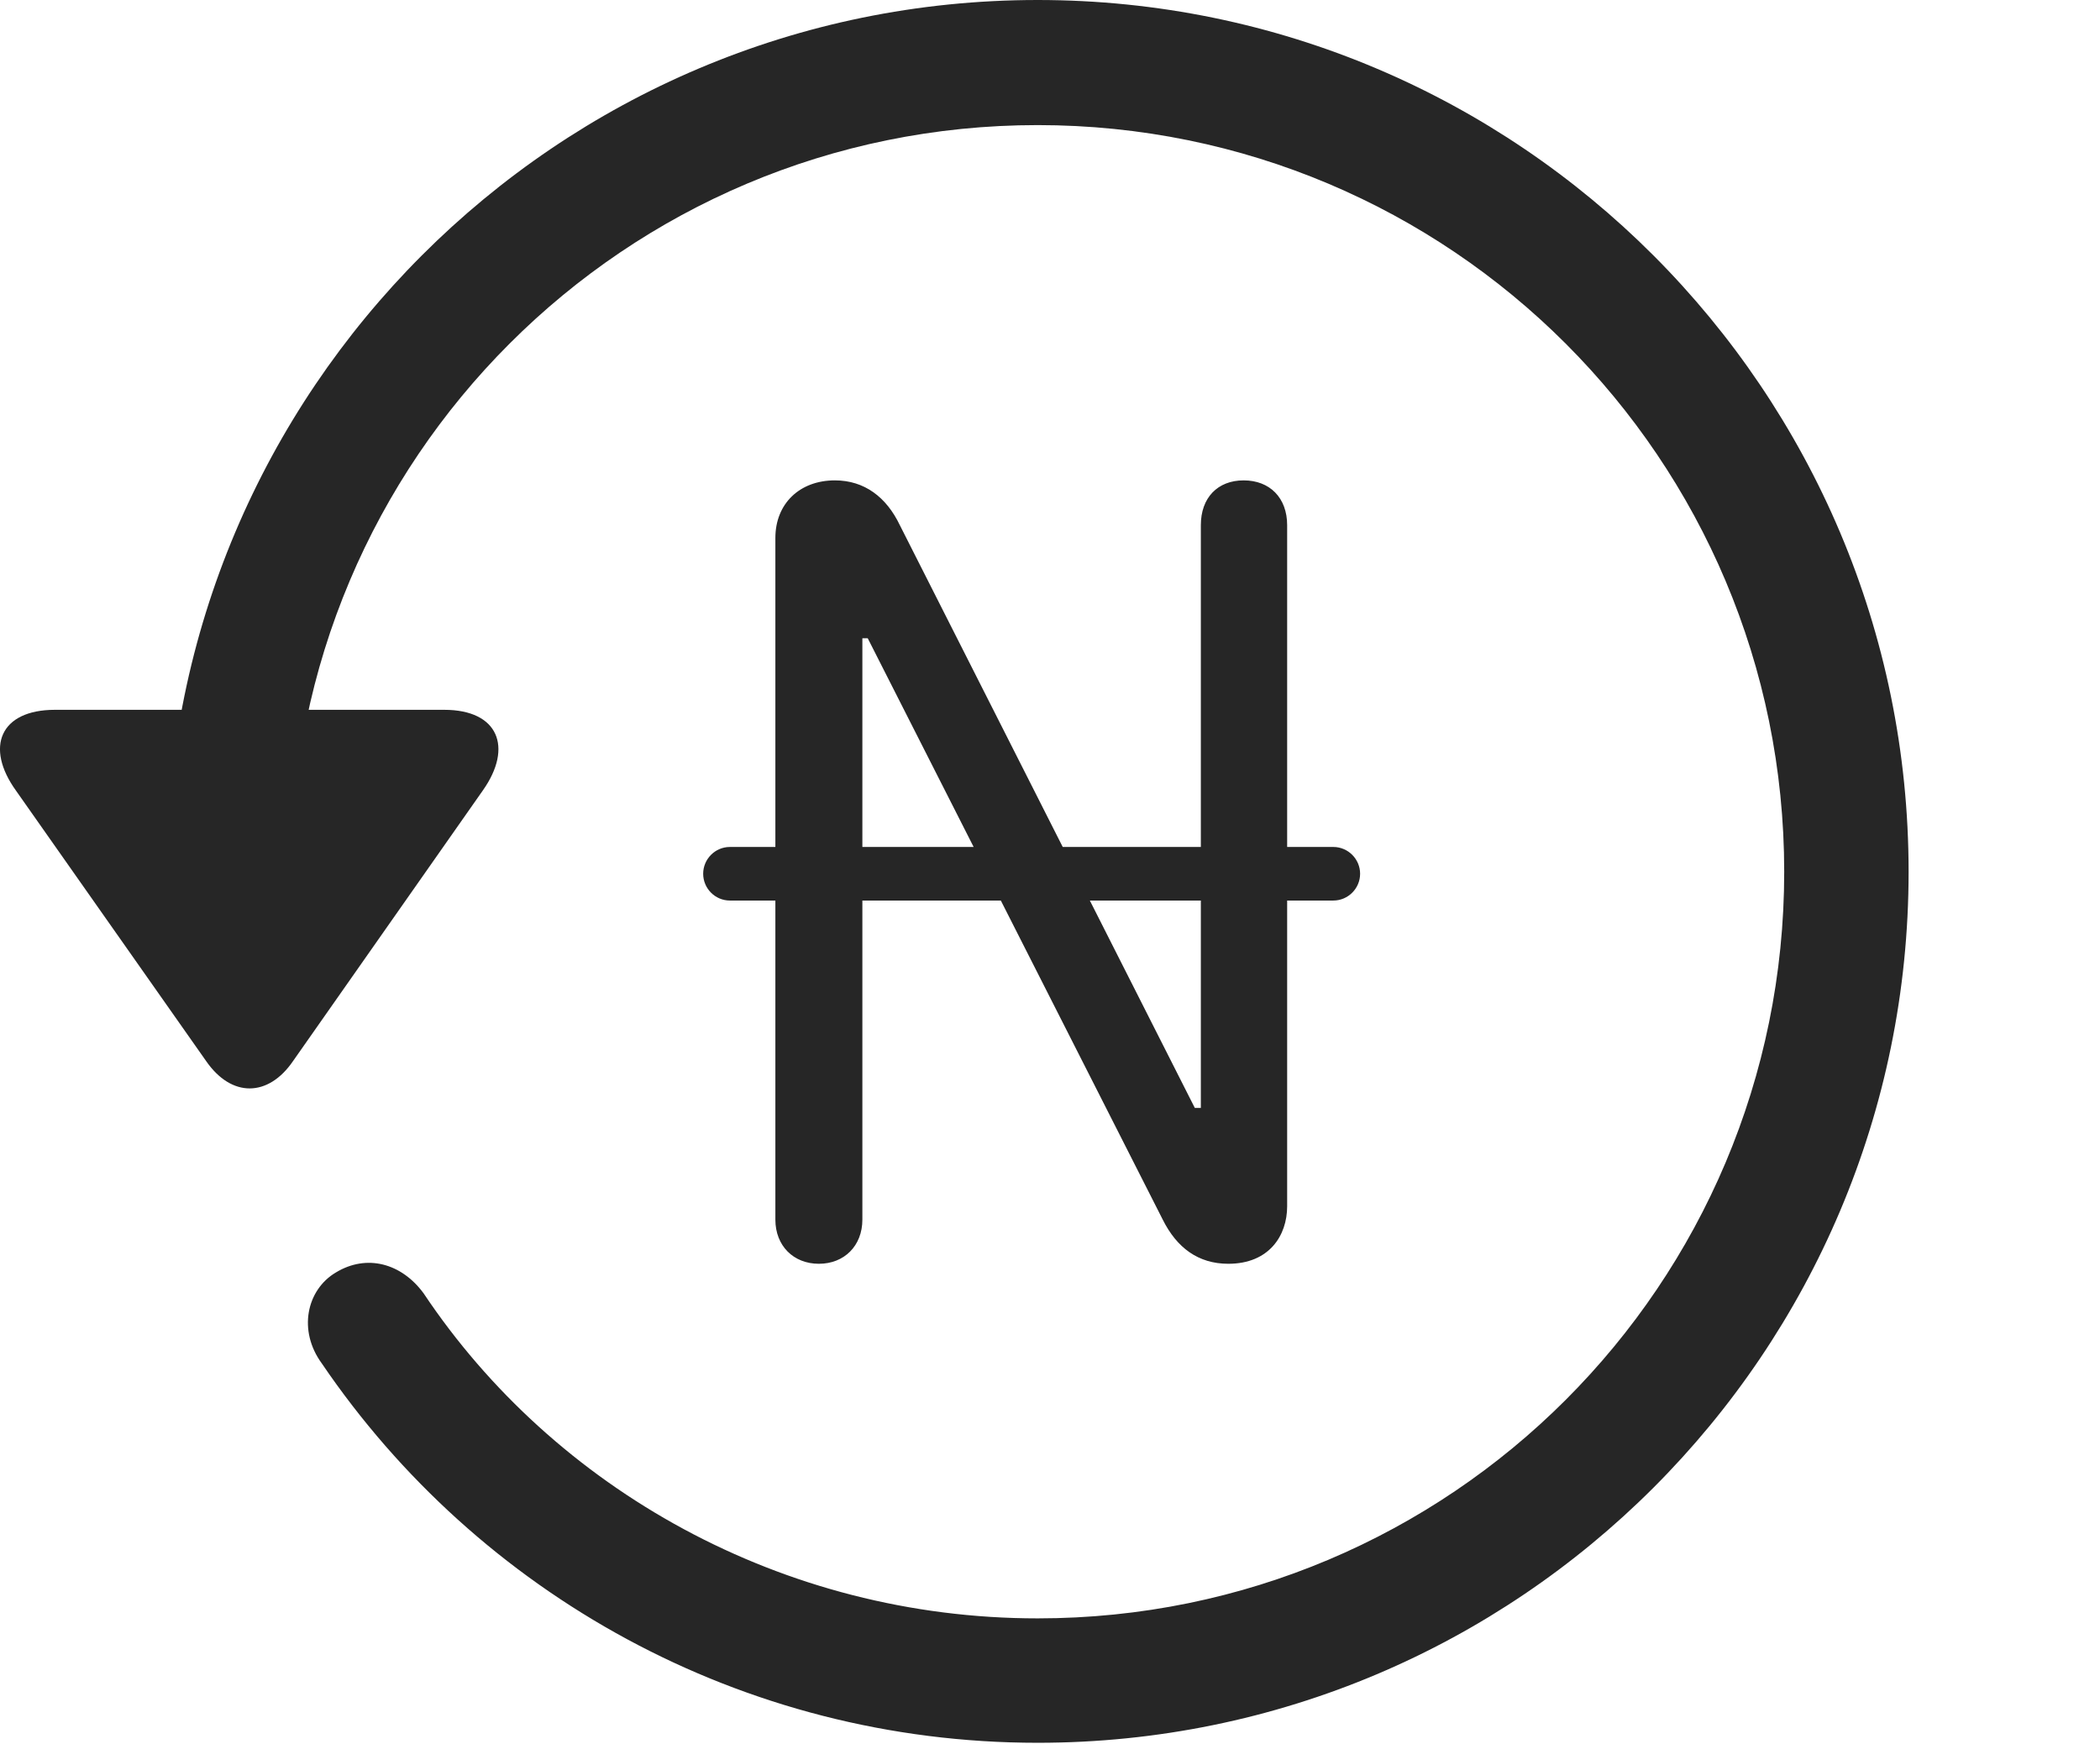 <?xml version="1.0" encoding="UTF-8"?>
<!--Generator: Apple Native CoreSVG 326-->
<!DOCTYPE svg
PUBLIC "-//W3C//DTD SVG 1.1//EN"
       "http://www.w3.org/Graphics/SVG/1.1/DTD/svg11.dtd">
<svg version="1.1" xmlns="http://www.w3.org/2000/svg" xmlns:xlink="http://www.w3.org/1999/xlink" viewBox="0 0 30.656 25.459">
 <g>
  <rect height="25.459" opacity="0" width="30.656" x="0" y="0"/>
  <path d="M15.148 25.439C22.169 25.439 27.862 19.746 27.862 12.725C27.862 5.703 22.169 0 15.148 0C8.126 0 2.433 5.703 2.433 12.725L4.249 12.725C4.249 6.699 9.122 1.826 15.148 1.826C21.173 1.826 26.046 6.699 26.046 12.725C26.046 18.75 21.173 23.623 15.148 23.623C11.417 23.623 8.087 21.729 6.183 18.877C5.86 18.438 5.353 18.301 4.903 18.574C4.474 18.828 4.347 19.424 4.698 19.902C6.974 23.252 10.821 25.439 15.148 25.439ZM0.802 10.361C0.001 10.361-0.224 10.908 0.235 11.543L3.009 15.488C3.38 16.025 3.917 16.016 4.278 15.488L7.052 11.533C7.491 10.908 7.276 10.361 6.485 10.361Z" fill="black" fill-opacity="0.85"/>
  <path d="M11.954 18.447C12.325 18.447 12.589 18.184 12.589 17.803L12.589 9.316L12.667 9.316L16.974 17.803C17.179 18.213 17.491 18.447 17.931 18.447C18.526 18.447 18.79 18.037 18.79 17.607L18.79 7.666C18.79 7.266 18.536 7.012 18.155 7.012C17.774 7.012 17.53 7.266 17.53 7.666L17.53 16.172L17.442 16.172L13.136 7.666C12.94 7.256 12.618 7.012 12.188 7.012C11.671 7.012 11.319 7.354 11.319 7.852L11.319 17.803C11.319 18.184 11.583 18.447 11.954 18.447ZM10.265 12.754C10.265 12.969 10.44 13.145 10.655 13.145L19.464 13.145C19.679 13.145 19.855 12.969 19.855 12.754C19.855 12.539 19.679 12.363 19.464 12.363L10.655 12.363C10.44 12.363 10.265 12.539 10.265 12.754Z" fill="black" fill-opacity="0.85"/>
 </g>
</svg>
